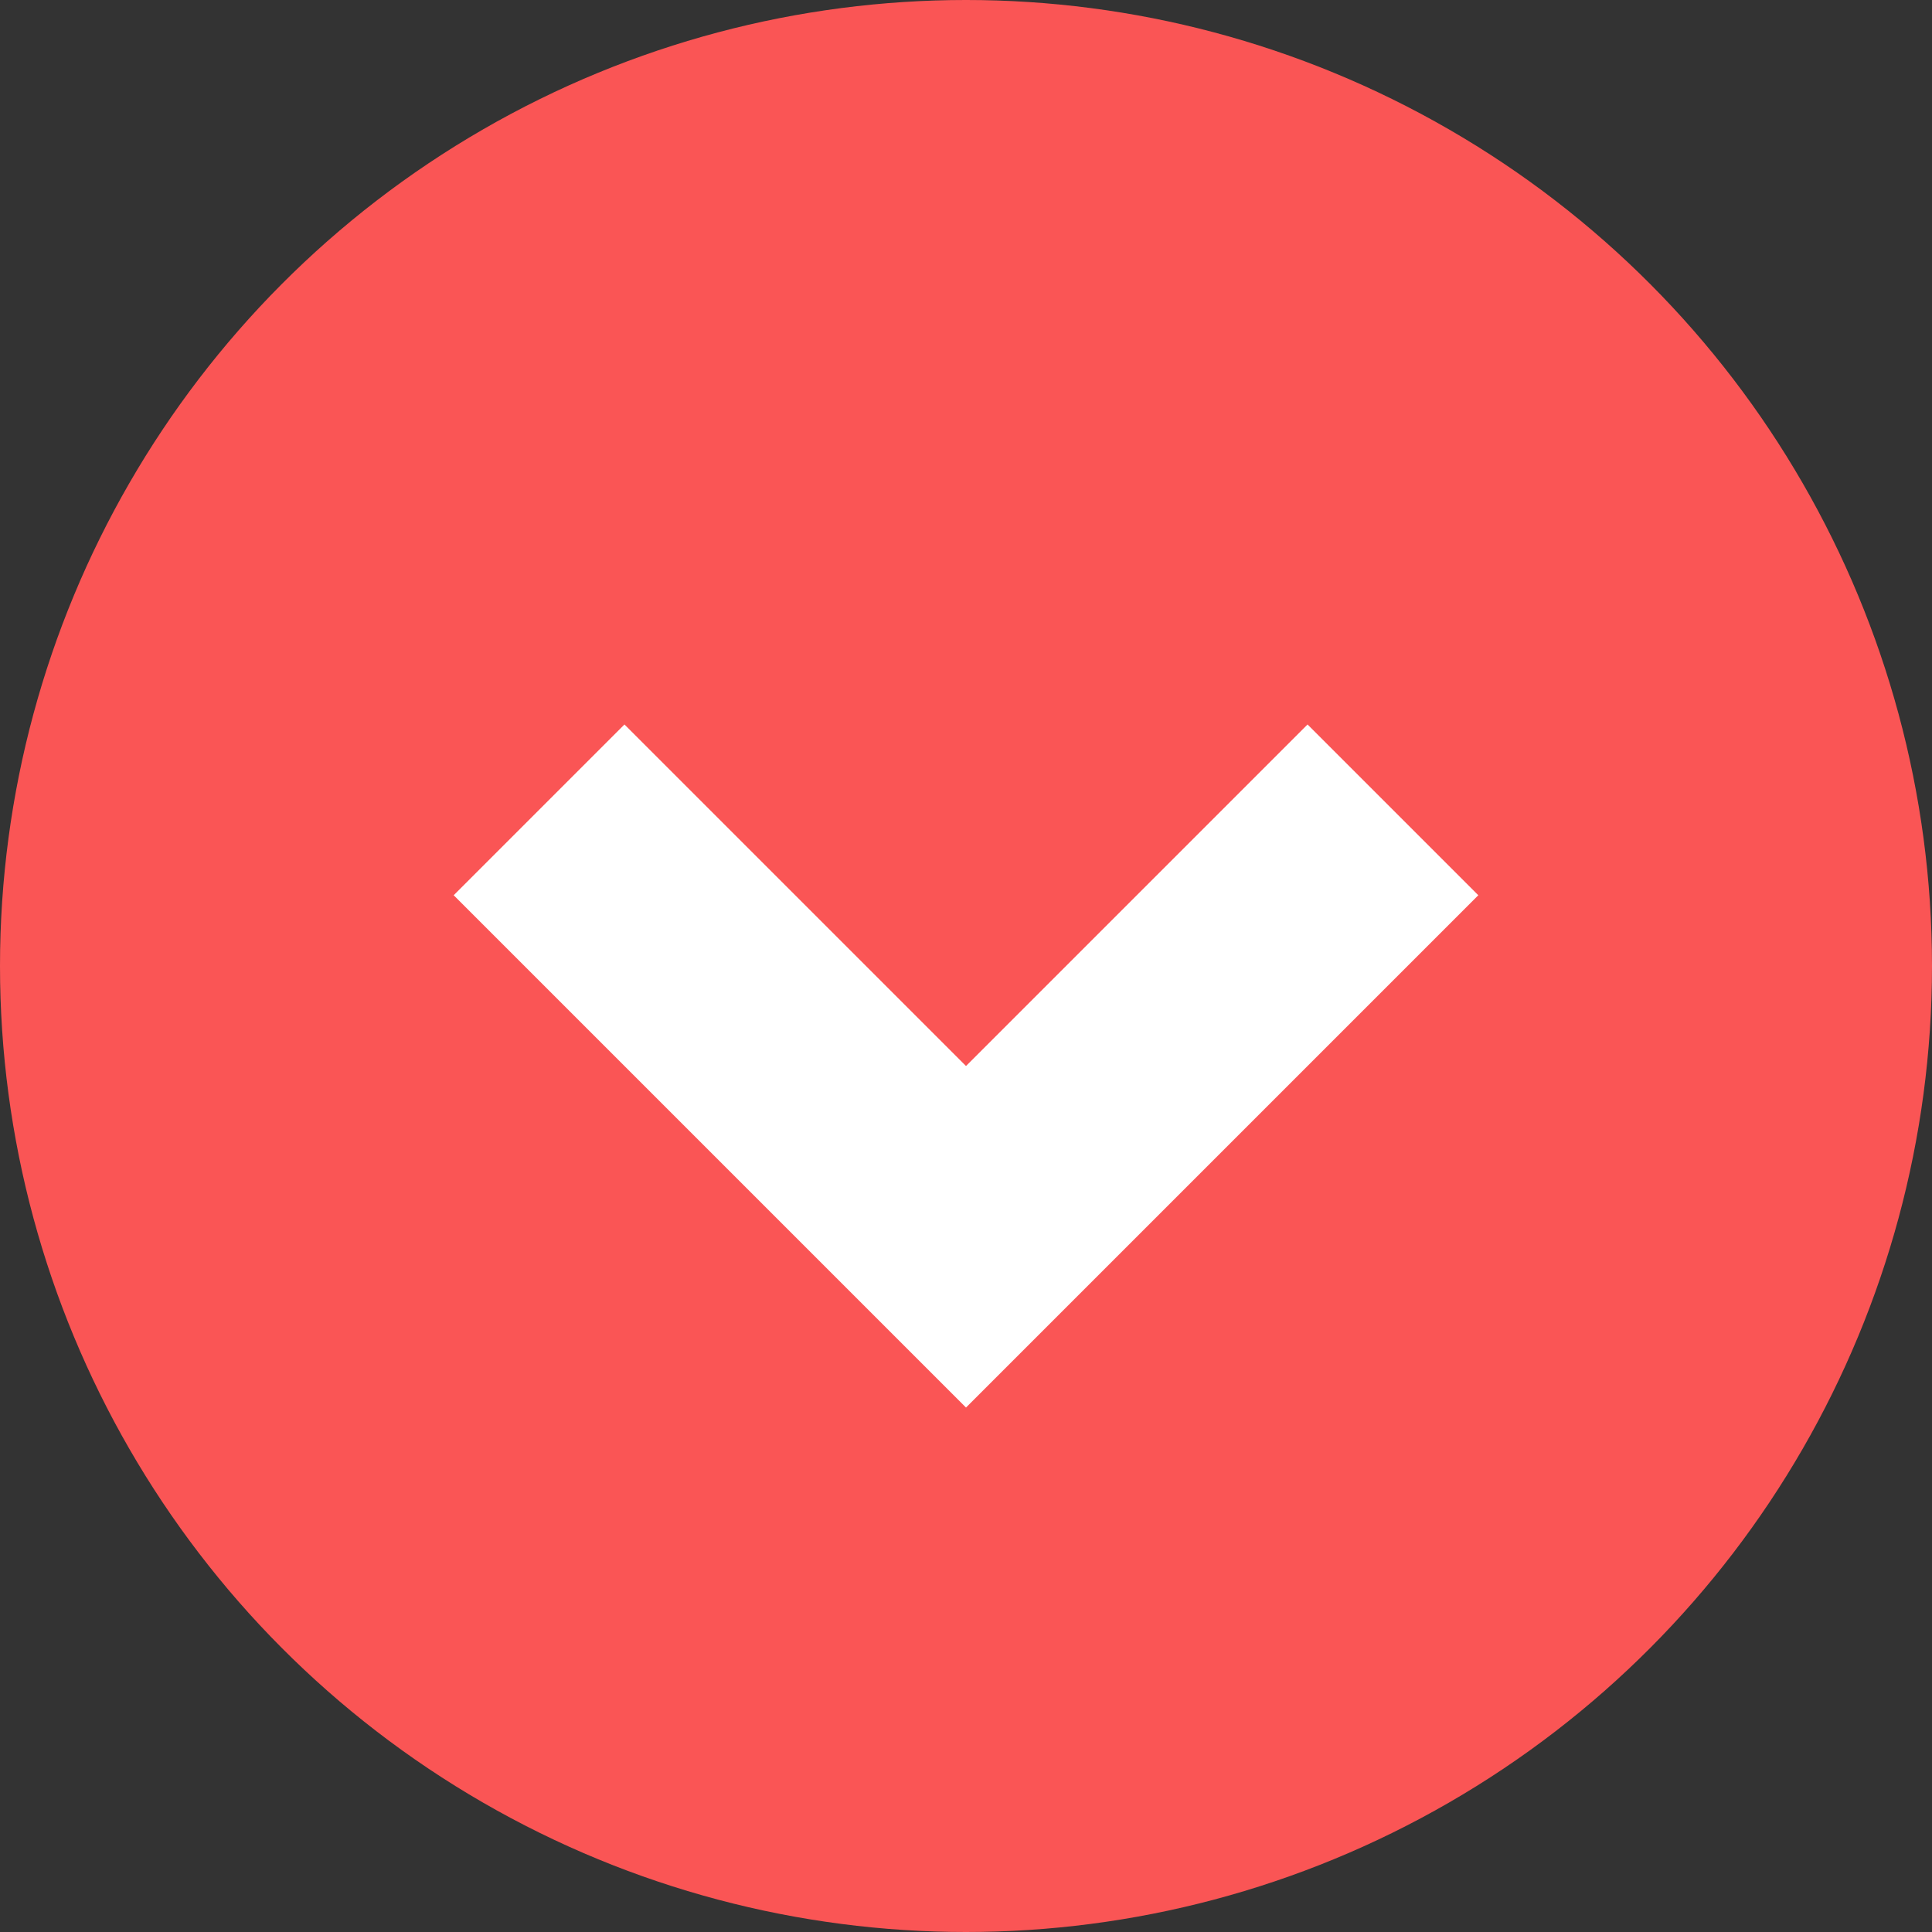 <?xml version="1.0" encoding="UTF-8"?>
<svg width="16px" height="16px" viewBox="0 0 16 16" version="1.1" xmlns="http://www.w3.org/2000/svg" xmlns:xlink="http://www.w3.org/1999/xlink">
    <rect x="0" y="0" width="16" height="16" fill="#333333" stroke="none"/>
    <!-- Generator: Sketch 52.2 (67145) - http://www.bohemiancoding.com/sketch -->
    <title>下</title>
    <desc>Created with Sketch.</desc>
    <g id="Page-1" stroke="none" stroke-width="1" fill="none" fill-rule="evenodd">
        <g id="下" transform="translate(8, 8) scale(1, -1) translate(-8, -8) ">
            <circle id="椭圆形" fill="#FA5555" cx="8" cy="8" r="8"></circle>
            <path d="M7,7.586 L7,11.586 L5,11.586 L5,7.586 L5,5.586 L11,5.586 L11,7.586 L7,7.586 Z" id="合并形状" fill="#FFFFFF" transform="translate(8, 8.586) rotate(45) translate(-8, -8.586) "></path>
        </g>
    </g>
</svg>